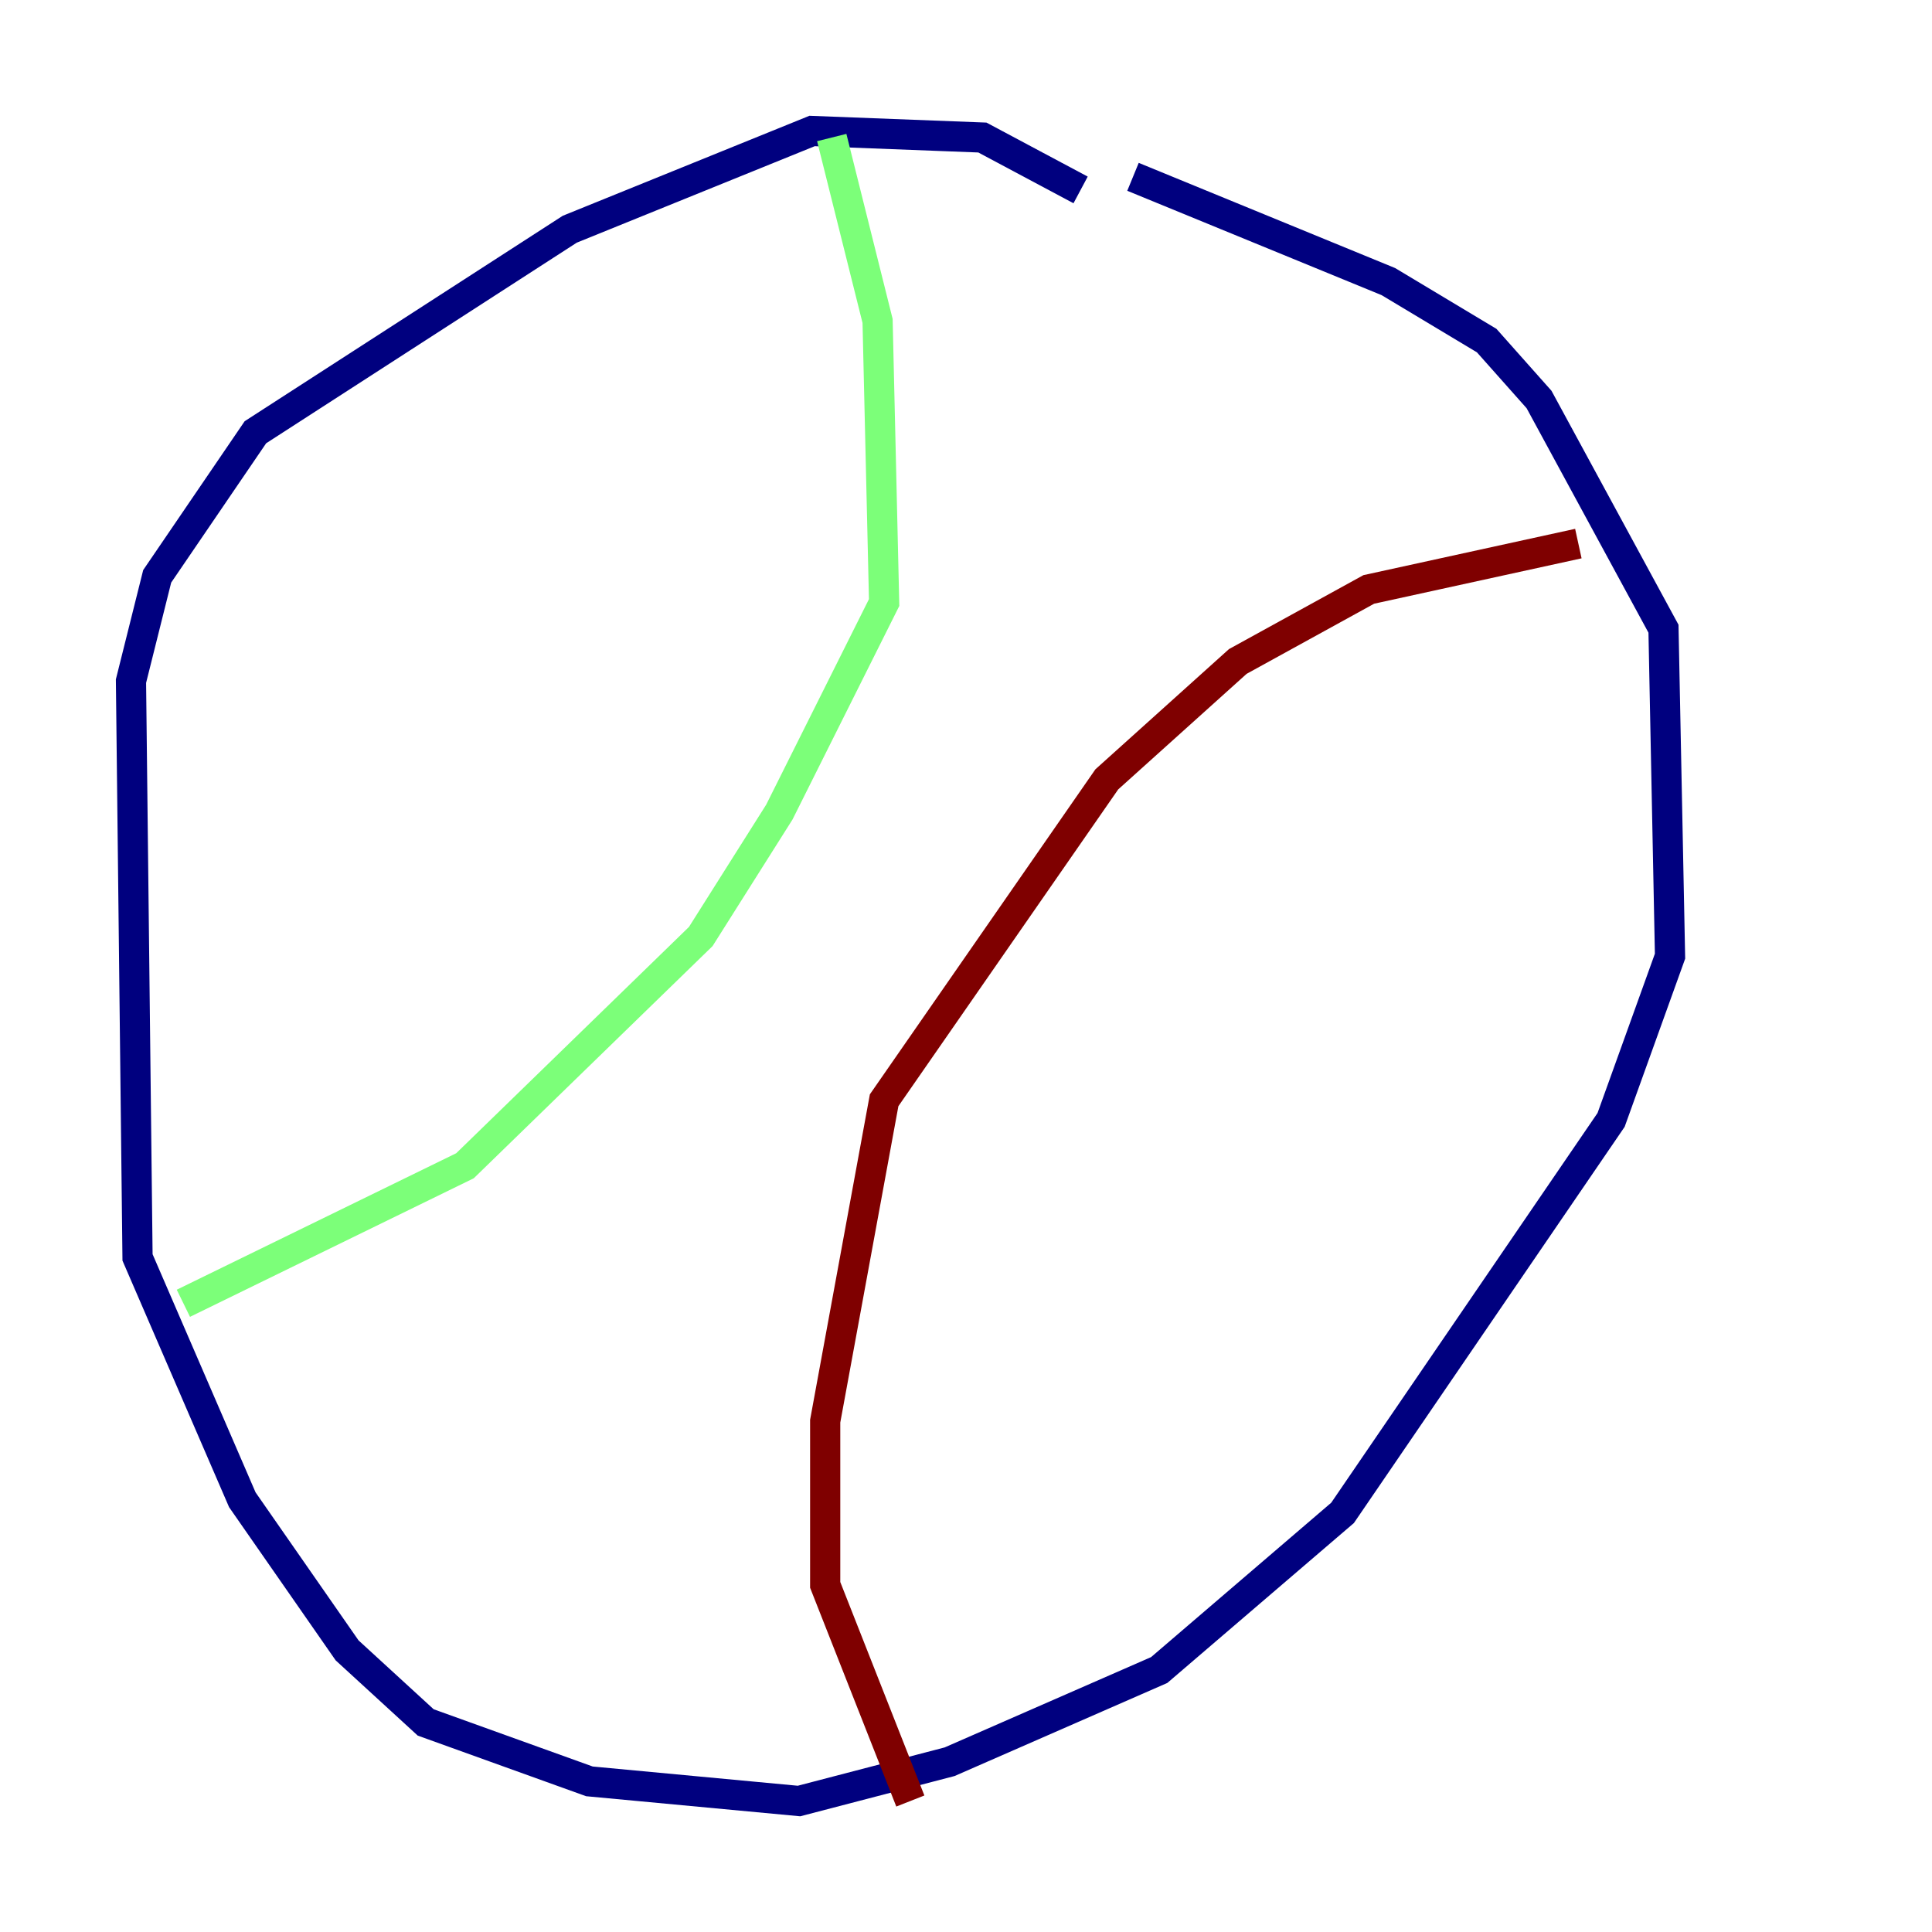 <?xml version="1.0" encoding="utf-8" ?>
<svg baseProfile="tiny" height="128" version="1.2" viewBox="0,0,128,128" width="128" xmlns="http://www.w3.org/2000/svg" xmlns:ev="http://www.w3.org/2001/xml-events" xmlns:xlink="http://www.w3.org/1999/xlink"><defs /><polyline fill="none" points="71.593,12.583 65.085,9.112 53.803,8.678 37.749,15.186 16.922,28.637 10.414,38.183 8.678,45.125 9.112,83.308 16.054,99.363 22.997,109.342 28.203,114.115 39.051,118.02 52.936,119.322 62.915,116.719 76.8,110.644 88.949,100.231 106.739,74.197 110.644,63.349 110.21,41.654 101.966,26.468 98.495,22.563 91.986,18.658 75.064,11.715" stroke="#00007f" stroke-width="2" /><polyline fill="none" points="55.105,9.112 58.142,21.261 58.576,39.919 51.634,53.803 46.427,62.047 30.807,77.234 12.149,86.346" stroke="#7cff79" stroke-width="2" /><polyline fill="none" points="104.57,36.014 90.685,39.051 82.007,43.824 73.329,51.634 58.576,72.895 54.671,94.156 54.671,105.003 60.312,119.322" stroke="#7f0000" stroke-width="2" /></svg>